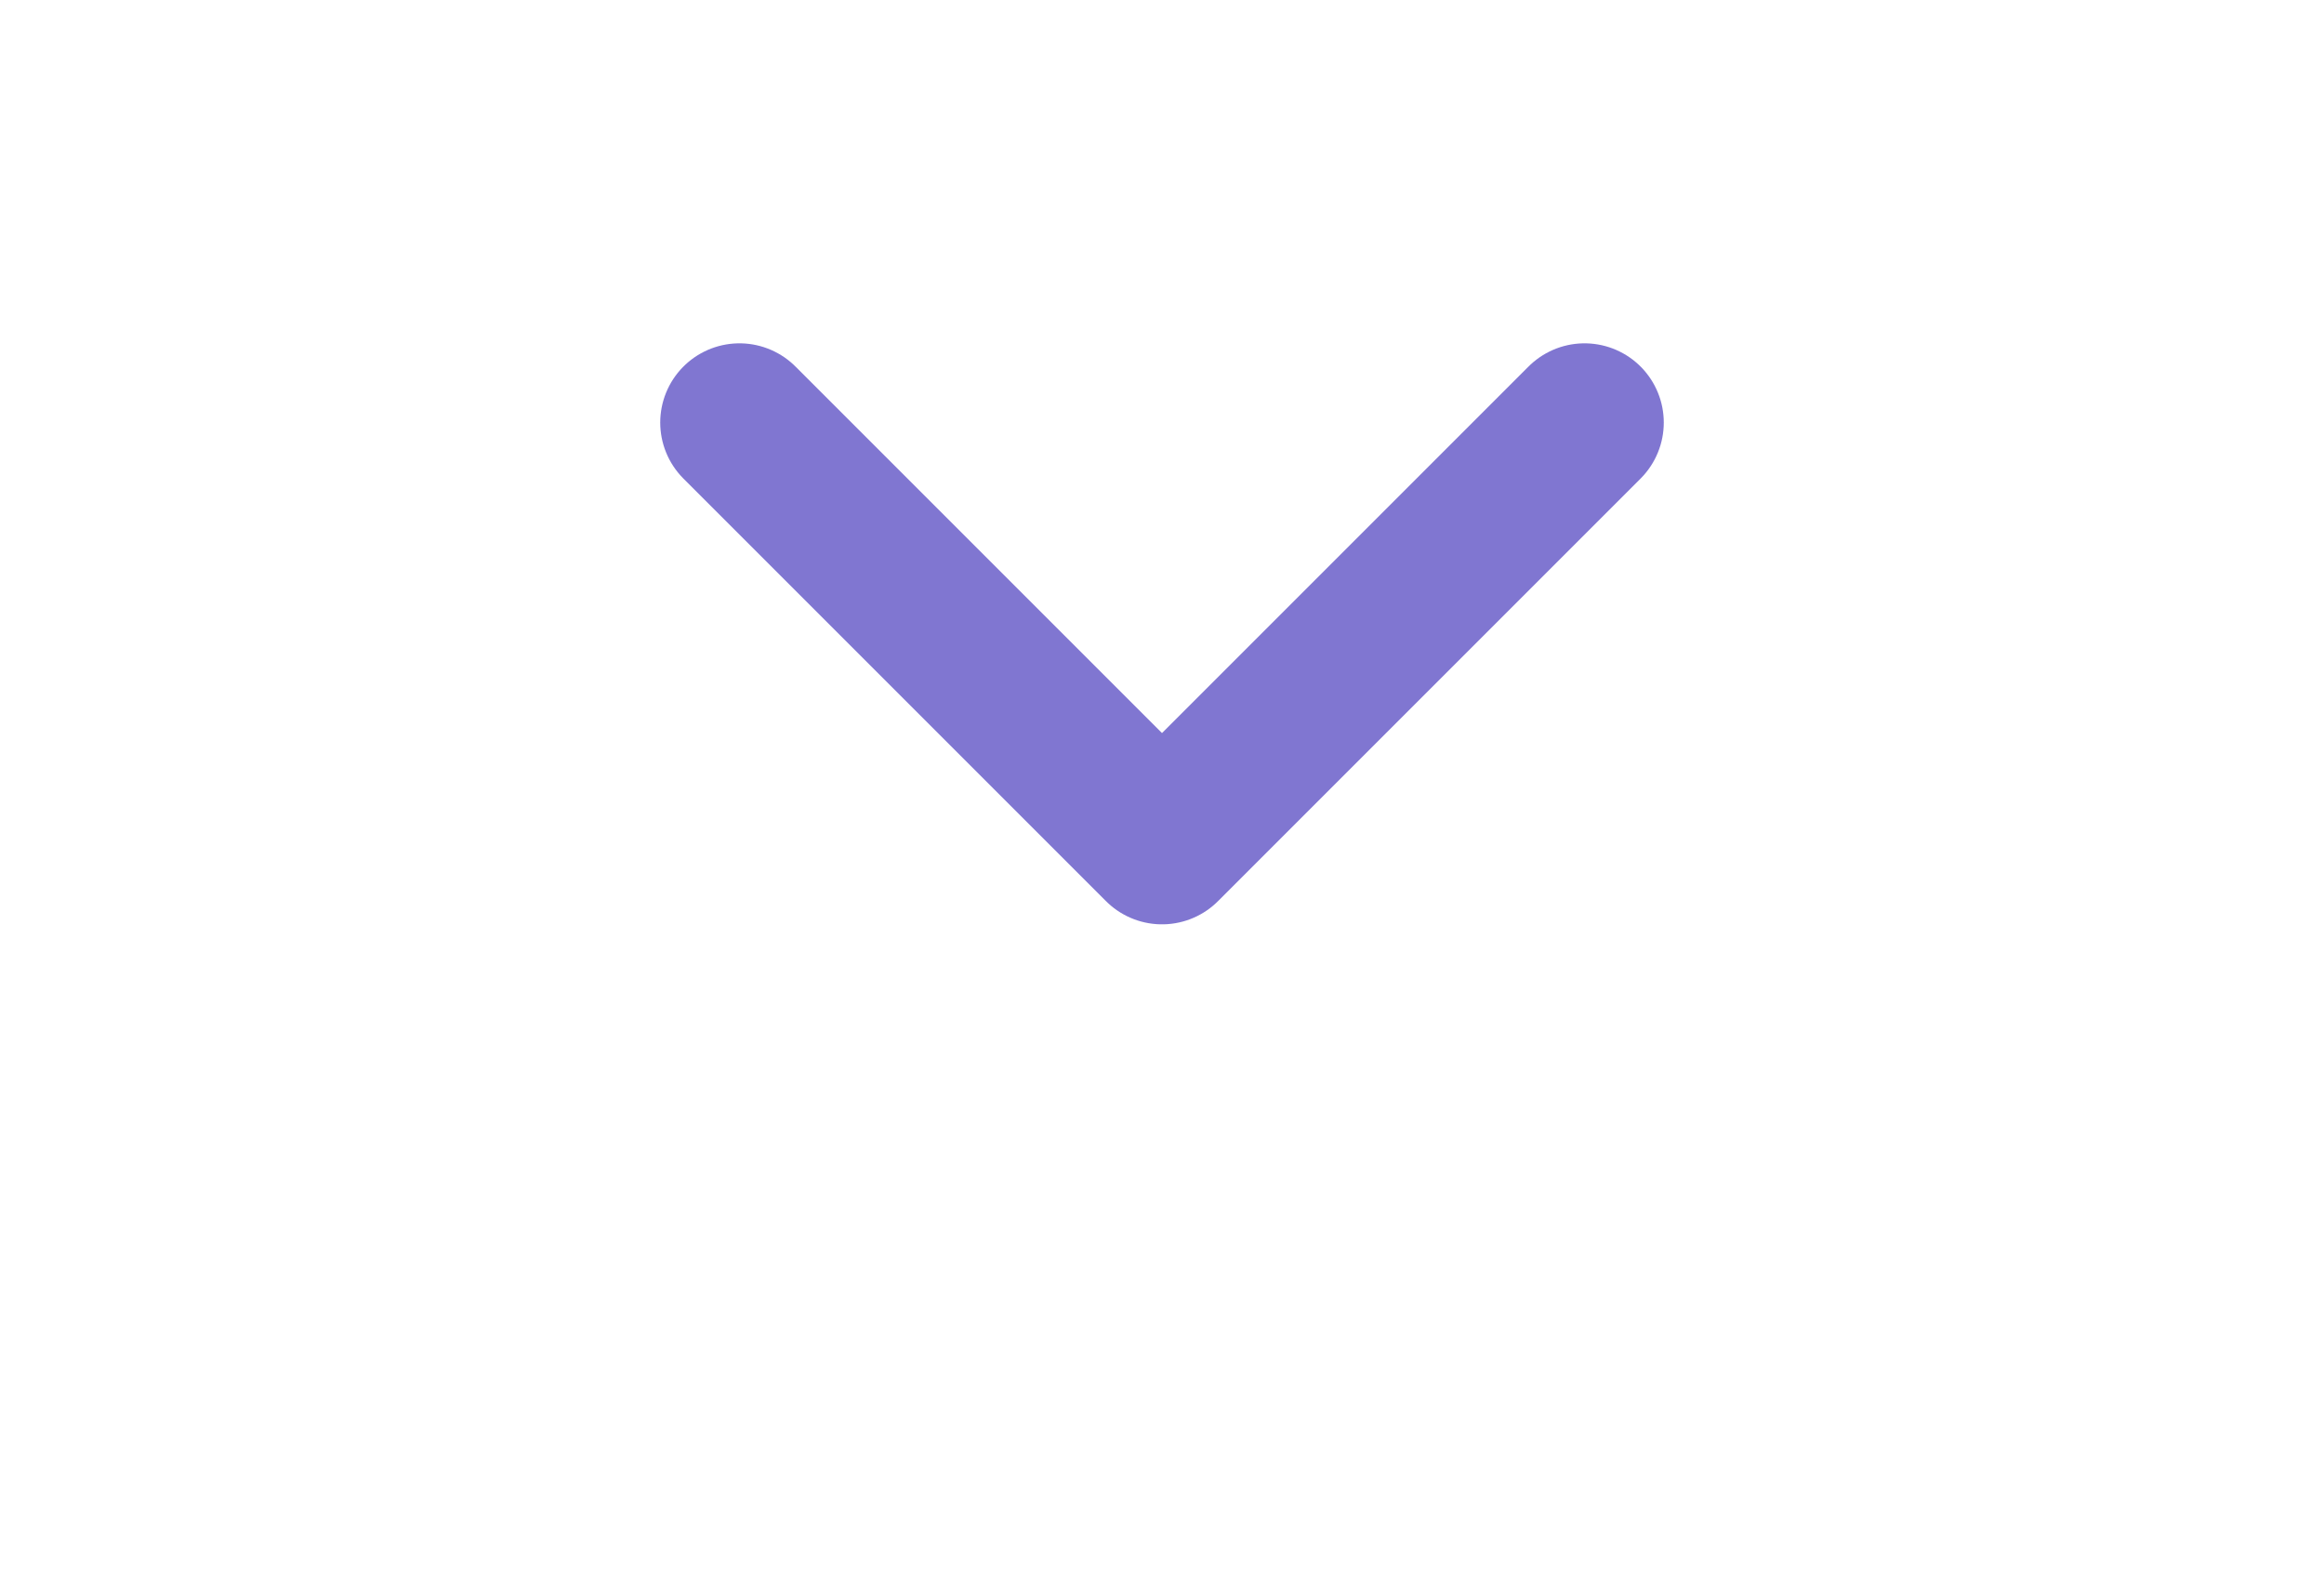 <svg width="22" height="15" viewBox="0 0 22 15" fill="none" xmlns="http://www.w3.org/2000/svg">
<g id="Frame 241">
<path id="Path" d="M7 4L11 8L15 4" stroke="#7367CC" stroke-opacity="0.9" stroke-width="1.5" stroke-linecap="round" stroke-linejoin="round"/>
</g>
</svg>
